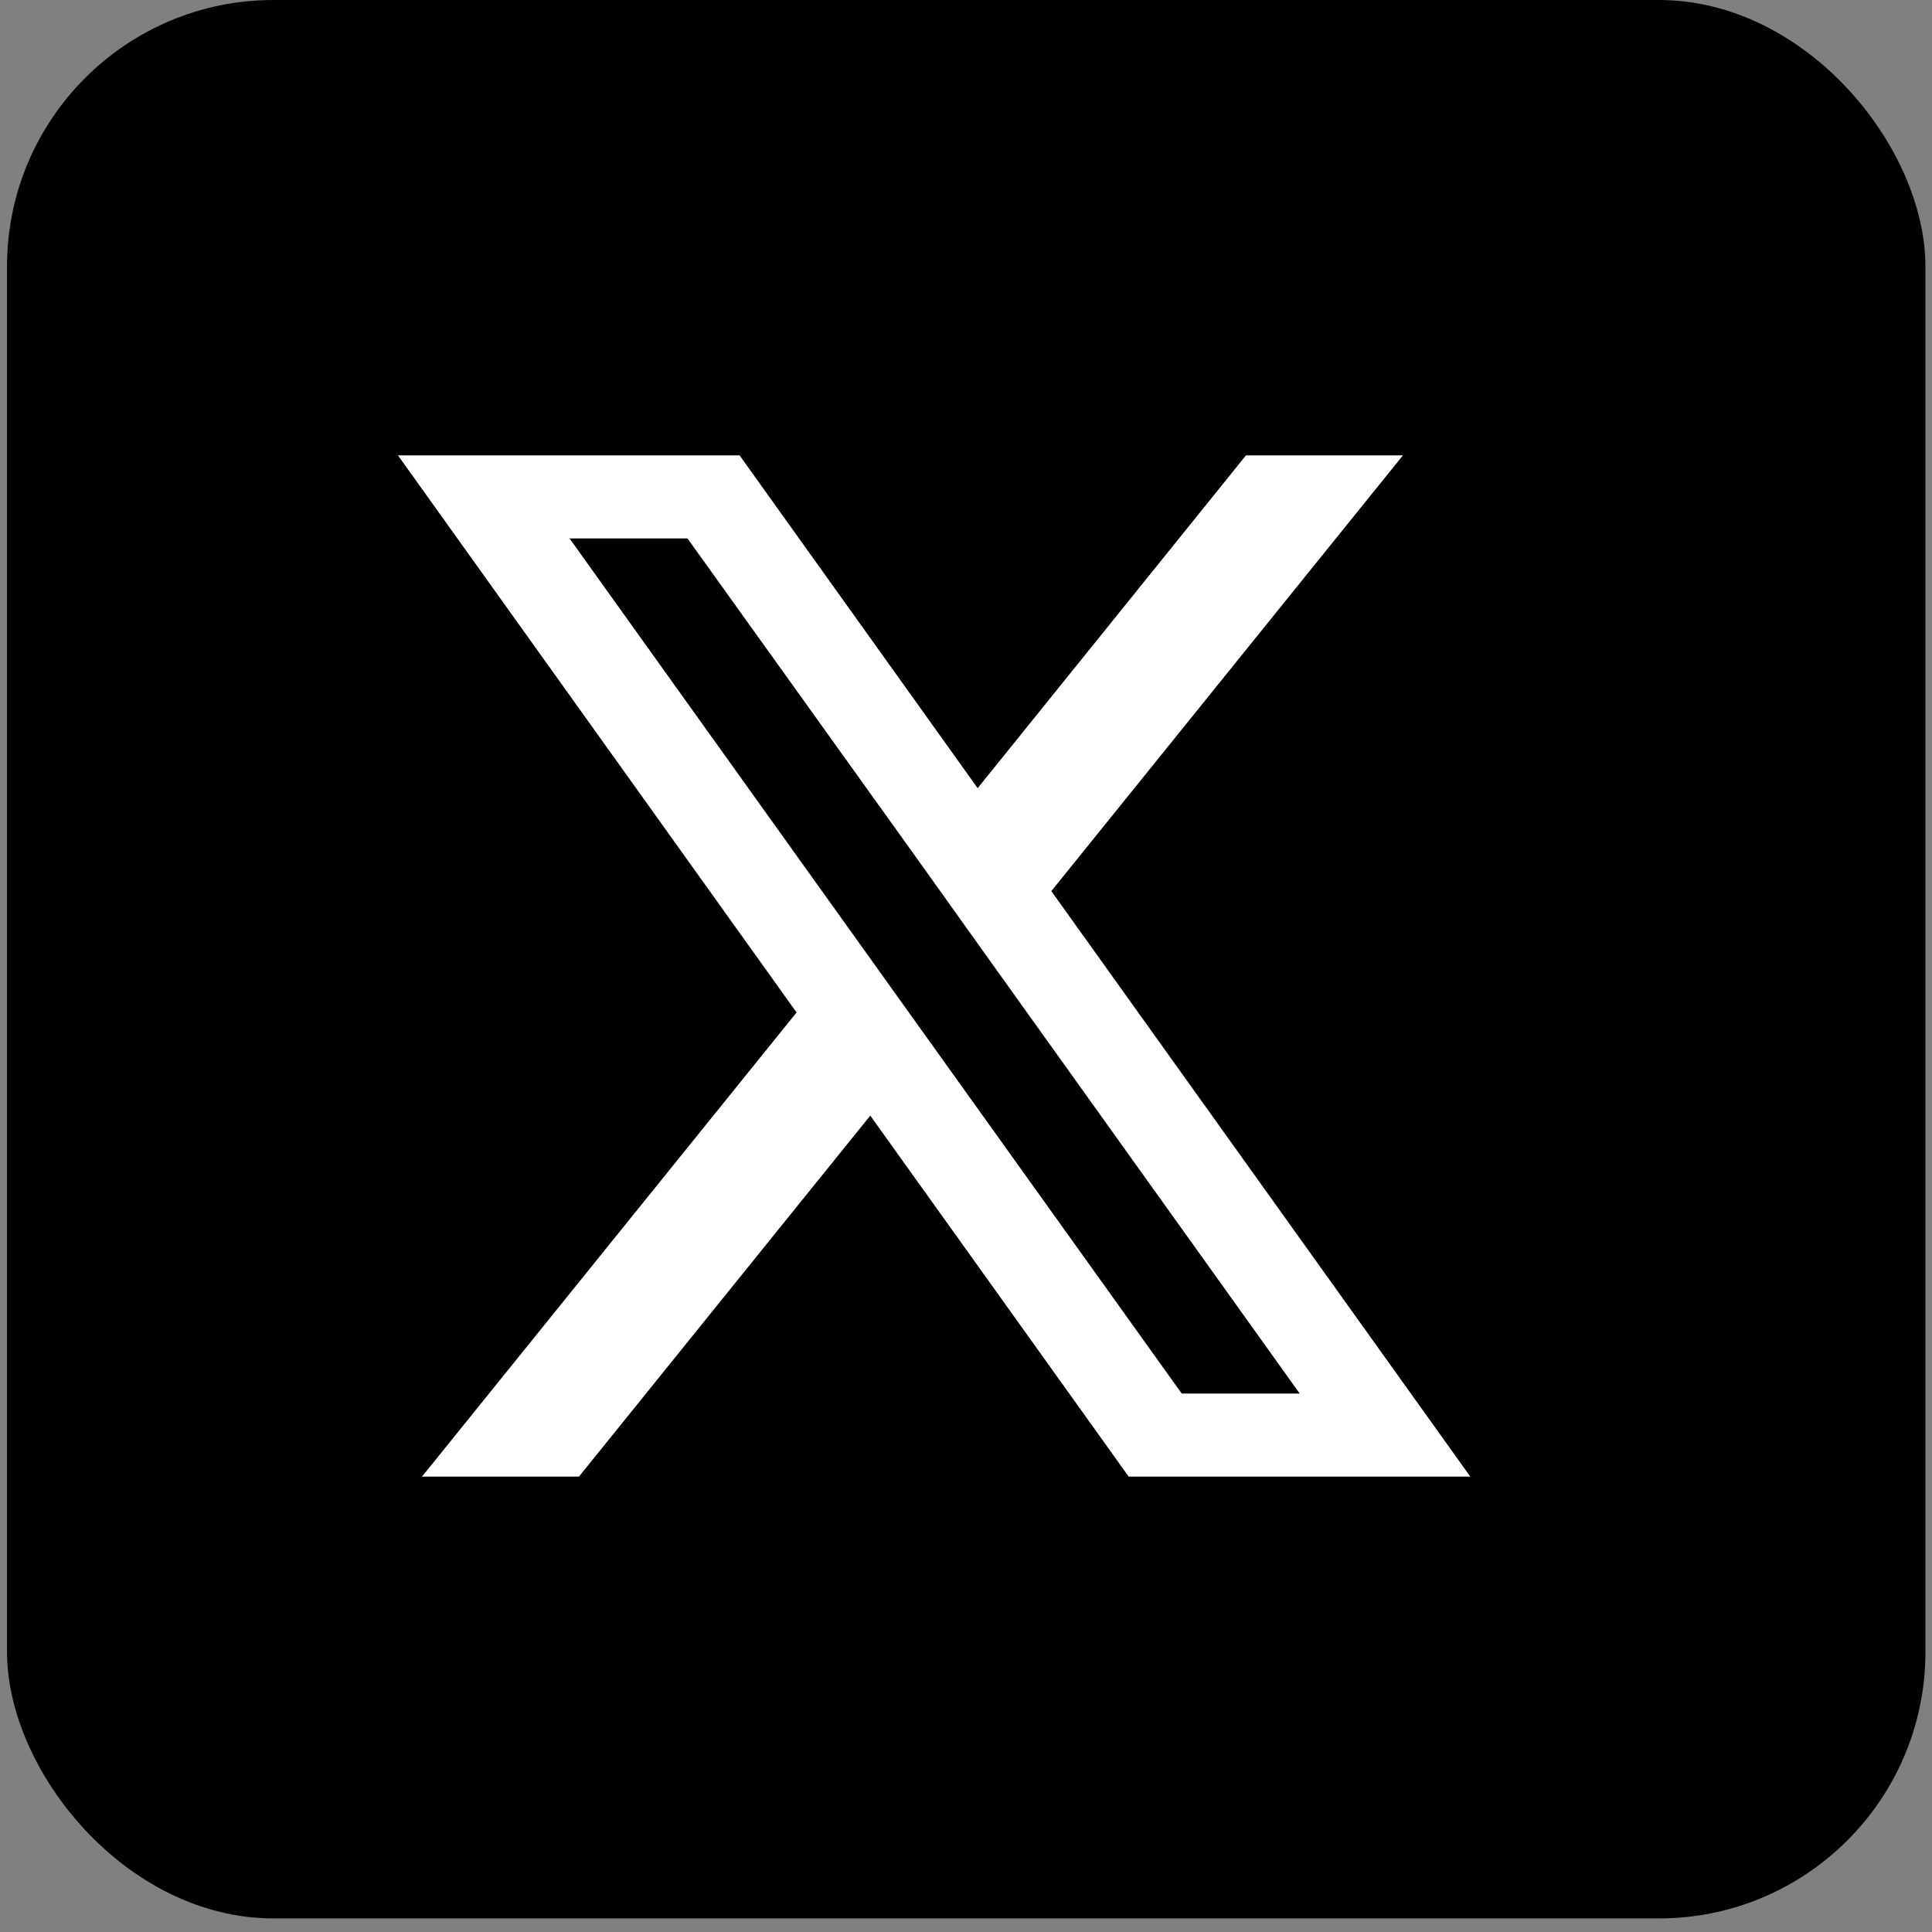 <svg width="60" height="60" viewBox="0 0 60 60" fill="none" xmlns="http://www.w3.org/2000/svg">
<rect x="0" y="0" width="60" height="60" fill="#808080" stroke="none"/>
<rect x="0.218" width="59.578" height="59.578" rx="8.275" fill="black"/>
<path d="M32.65 27.674L43.569 14.142H38.695L30.362 24.477L22.969 14.142H12.359L24.738 31.443L13.105 45.858H17.98L27.027 34.646L35.053 45.858H45.662L32.65 27.674ZM28.876 32.352L26.584 29.15L17.688 16.722H21.351L28.532 26.739L30.82 29.943L40.364 43.278H36.7L28.876 32.352Z" fill="white"/>
</svg>
